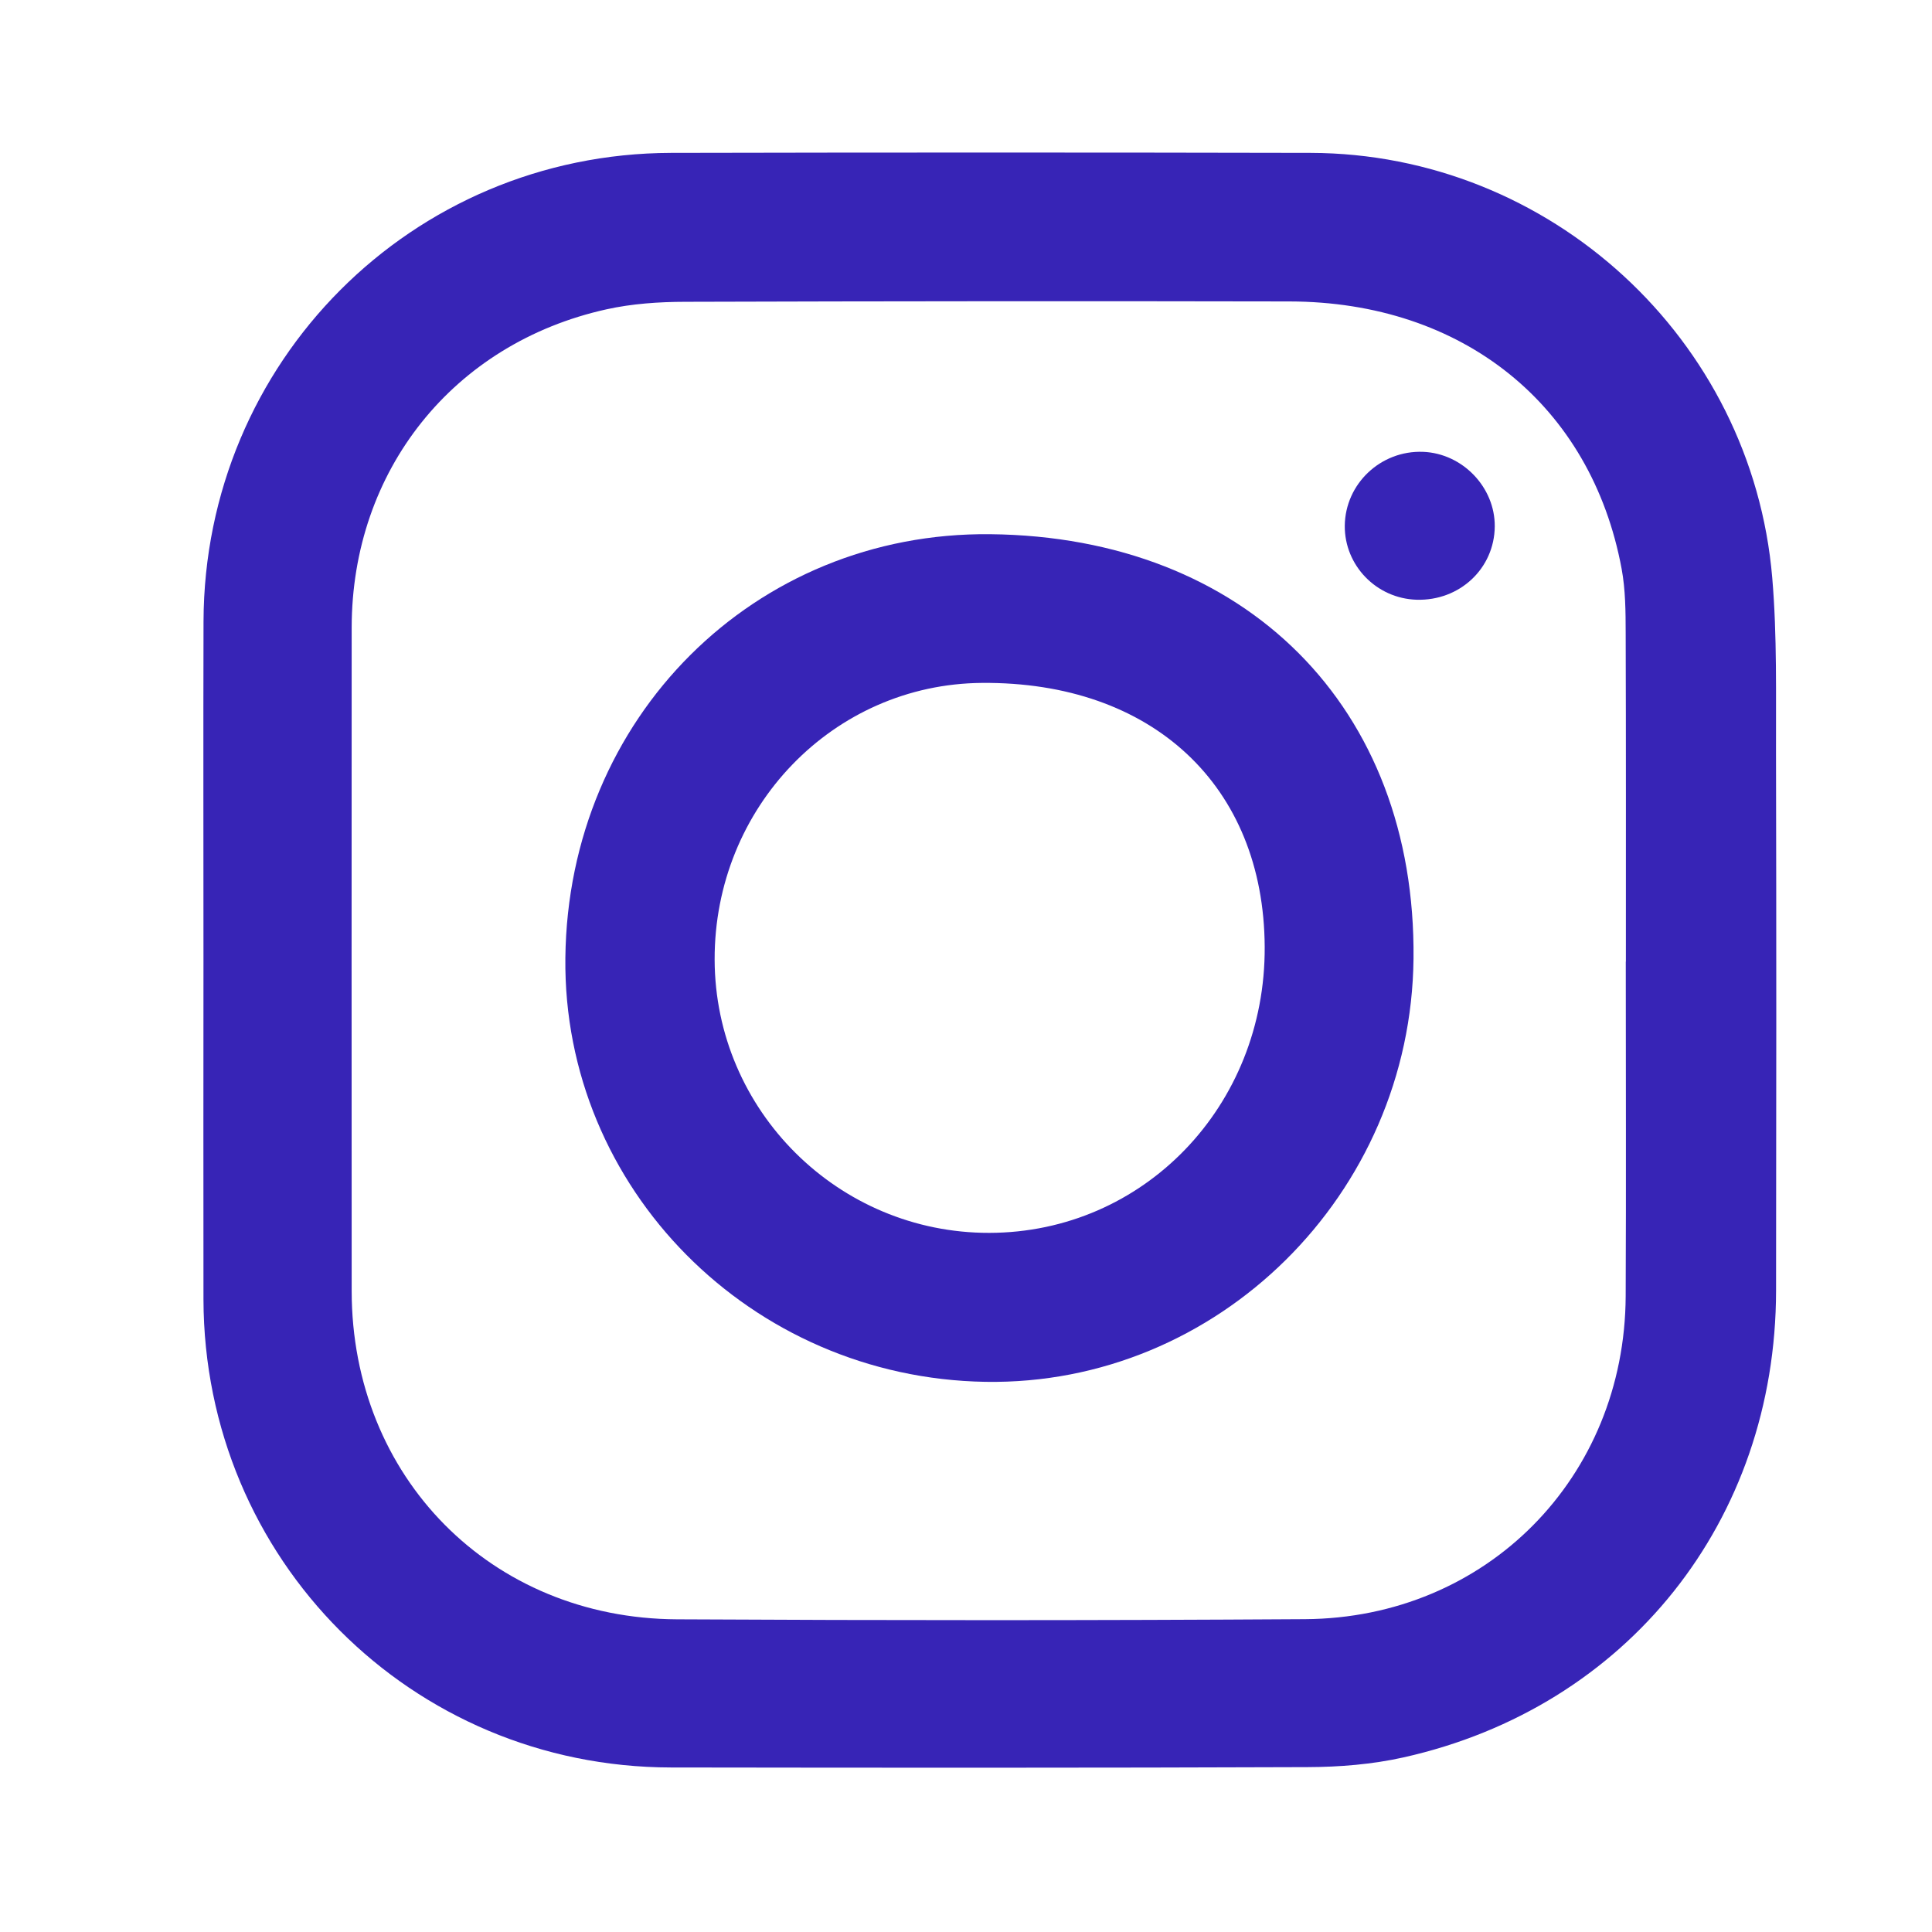 <svg width="38" height="38" viewBox="0 0 38 38" fill="none" xmlns="http://www.w3.org/2000/svg">
<path d="M4.002 18.862C4.002 16.649 3.997 14.437 4.003 12.225C4.017 7.116 8.097 3.021 13.198 3.007C17.392 2.998 21.586 2.998 25.778 3.007C30.487 3.019 34.461 6.663 34.858 11.366C34.955 12.513 34.928 13.67 34.932 14.824C34.94 18.345 34.938 21.866 34.933 25.385C34.928 29.91 32.007 33.583 27.604 34.566C26.991 34.703 26.348 34.755 25.717 34.757C21.543 34.773 17.369 34.77 13.195 34.764C8.09 34.755 4.013 30.67 4.002 25.556C3.998 23.324 4.002 21.092 4.002 18.862ZM31.977 18.914H31.979C31.979 16.76 31.982 14.605 31.975 12.45C31.974 12.029 31.972 11.6 31.895 11.186C31.297 7.968 28.772 5.936 25.363 5.929C21.4 5.921 17.438 5.924 13.475 5.936C12.959 5.937 12.431 5.973 11.929 6.084C8.913 6.752 6.918 9.257 6.917 12.348C6.915 16.695 6.915 21.044 6.917 25.391C6.918 29.052 9.654 31.832 13.316 31.85C17.433 31.872 21.55 31.873 25.666 31.847C29.236 31.825 31.959 29.064 31.975 25.493C31.985 23.299 31.977 21.107 31.977 18.914Z" fill="#3724B6"/>
<path d="M11.12 18.84C11.172 14.115 14.838 10.459 19.476 10.507C24.505 10.559 27.853 13.916 27.802 18.855C27.754 23.492 23.95 27.253 19.383 27.179C14.765 27.103 11.069 23.372 11.12 18.84ZM14.056 18.875C14.064 21.843 16.489 24.254 19.458 24.249C22.494 24.244 24.892 21.754 24.875 18.623C24.859 15.453 22.663 13.404 19.312 13.432C16.389 13.455 14.048 15.878 14.056 18.875Z" fill="#3724B6"/>
<path d="M27.861 11.796C27.072 11.771 26.444 11.122 26.45 10.341C26.459 9.516 27.156 8.856 27.989 8.887C28.765 8.917 29.406 9.583 29.4 10.354C29.393 11.182 28.709 11.822 27.861 11.796Z" fill="#3724B6"/>
</svg>
